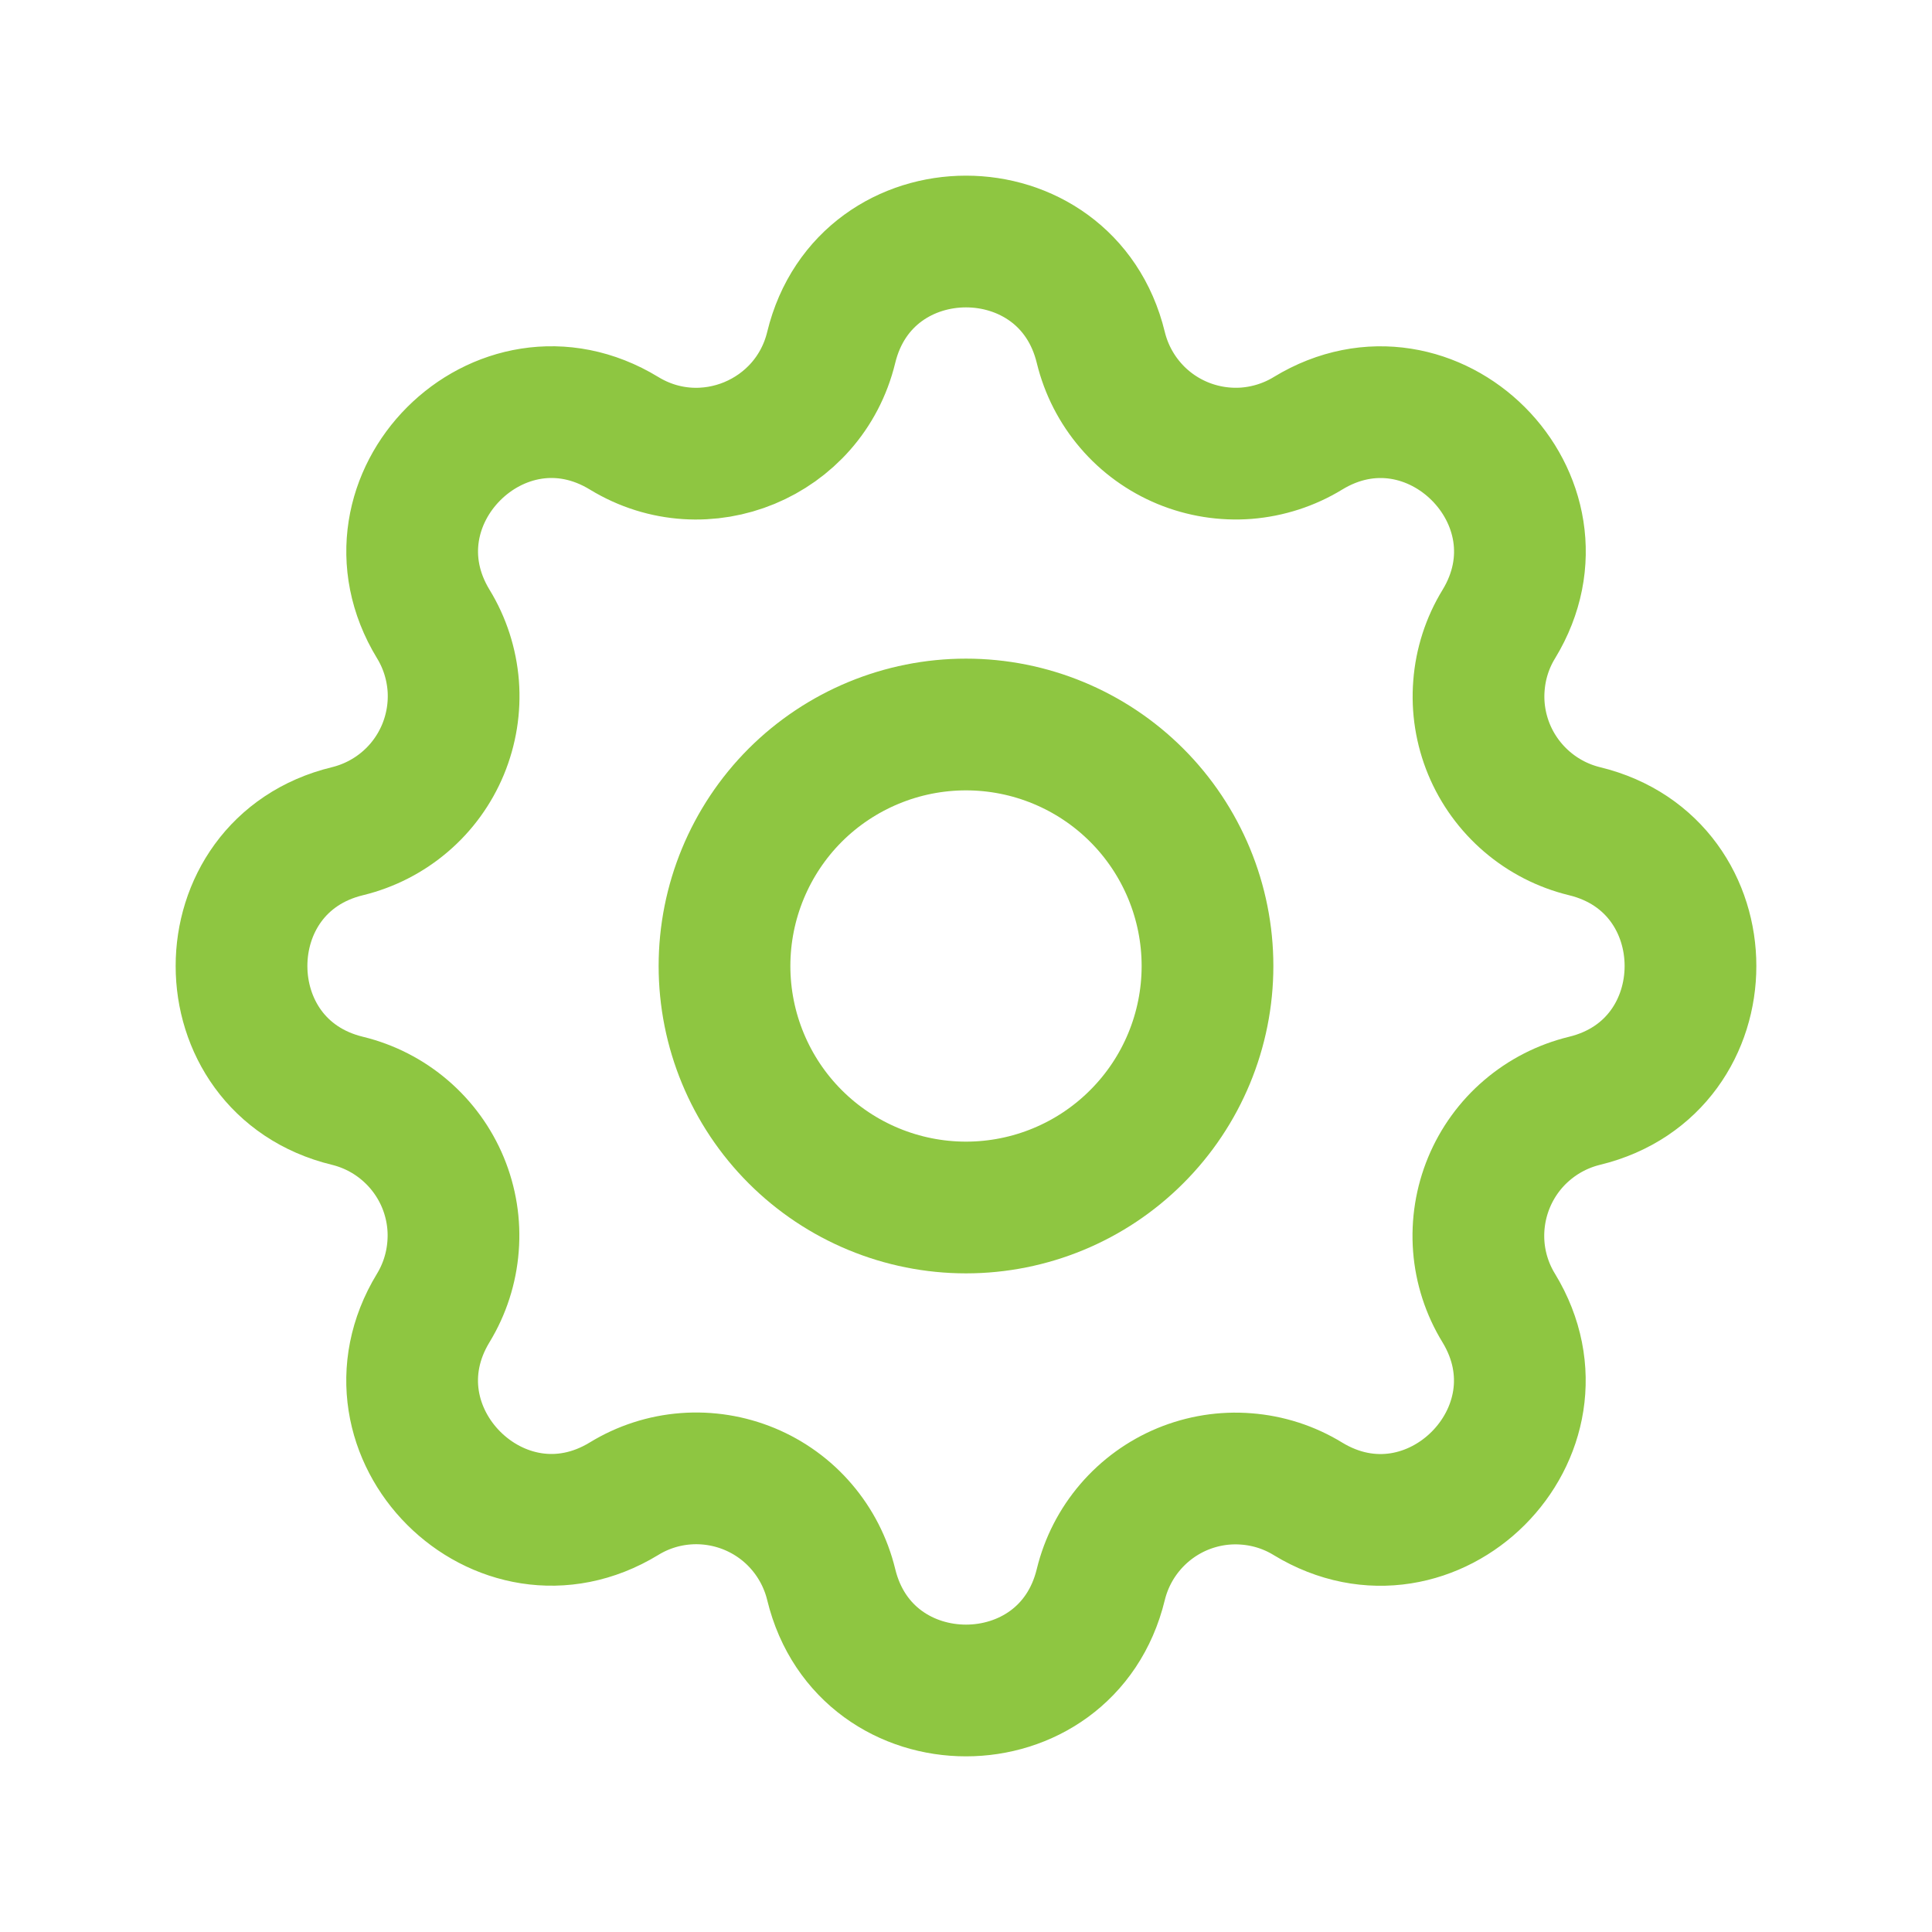 <svg width="22" height="22" viewBox="0 0 22 22" fill="none" xmlns="http://www.w3.org/2000/svg">
<path d="M9.465 3.957C9.855 2.348 12.145 2.348 12.535 3.957C12.594 4.199 12.709 4.424 12.871 4.613C13.032 4.802 13.237 4.95 13.466 5.045C13.696 5.14 13.945 5.18 14.194 5.161C14.441 5.141 14.682 5.064 14.894 4.934C16.308 4.073 17.928 5.692 17.067 7.107C16.937 7.319 16.86 7.559 16.841 7.807C16.821 8.055 16.861 8.304 16.956 8.534C17.051 8.763 17.199 8.967 17.388 9.129C17.577 9.291 17.801 9.406 18.043 9.465C19.652 9.855 19.652 12.145 18.043 12.535C17.801 12.594 17.576 12.709 17.387 12.871C17.198 13.032 17.05 13.237 16.955 13.466C16.86 13.696 16.82 13.945 16.839 14.194C16.858 14.441 16.936 14.682 17.066 14.894C17.927 16.308 16.308 17.928 14.893 17.067C14.681 16.937 14.441 16.86 14.193 16.841C13.945 16.821 13.696 16.861 13.466 16.956C13.237 17.051 13.033 17.199 12.871 17.388C12.709 17.577 12.594 17.801 12.535 18.043C12.145 19.652 9.855 19.652 9.465 18.043C9.406 17.801 9.291 17.576 9.129 17.387C8.968 17.198 8.763 17.05 8.534 16.955C8.304 16.86 8.055 16.82 7.807 16.839C7.558 16.858 7.318 16.936 7.106 17.066C5.692 17.927 4.072 16.308 4.934 14.893C5.063 14.681 5.14 14.441 5.159 14.193C5.179 13.945 5.139 13.696 5.044 13.466C4.949 13.237 4.801 13.033 4.612 12.871C4.423 12.709 4.199 12.594 3.957 12.535C2.348 12.145 2.348 9.855 3.957 9.465C4.199 9.406 4.424 9.291 4.613 9.129C4.802 8.968 4.95 8.763 5.045 8.534C5.14 8.304 5.18 8.055 5.161 7.807C5.141 7.558 5.064 7.318 4.934 7.106C4.073 5.692 5.692 4.072 7.107 4.934C8.02 5.491 9.212 4.998 9.465 3.957Z" stroke="#8EC641" stroke-width="1.5" stroke-linecap="round" stroke-linejoin="round"/>
<path d="M13.75 11C13.75 11.729 13.46 12.429 12.944 12.944C12.429 13.46 11.729 13.75 11 13.75C10.271 13.75 9.571 13.46 9.055 12.944C8.54 12.429 8.25 11.729 8.25 11C8.25 10.271 8.54 9.571 9.055 9.055C9.571 8.54 10.271 8.25 11 8.25C11.729 8.25 12.429 8.54 12.944 9.055C13.46 9.571 13.75 10.271 13.75 11Z" stroke="#8EC641" stroke-width="1.5" stroke-linecap="round" stroke-linejoin="round"/>
</svg>
